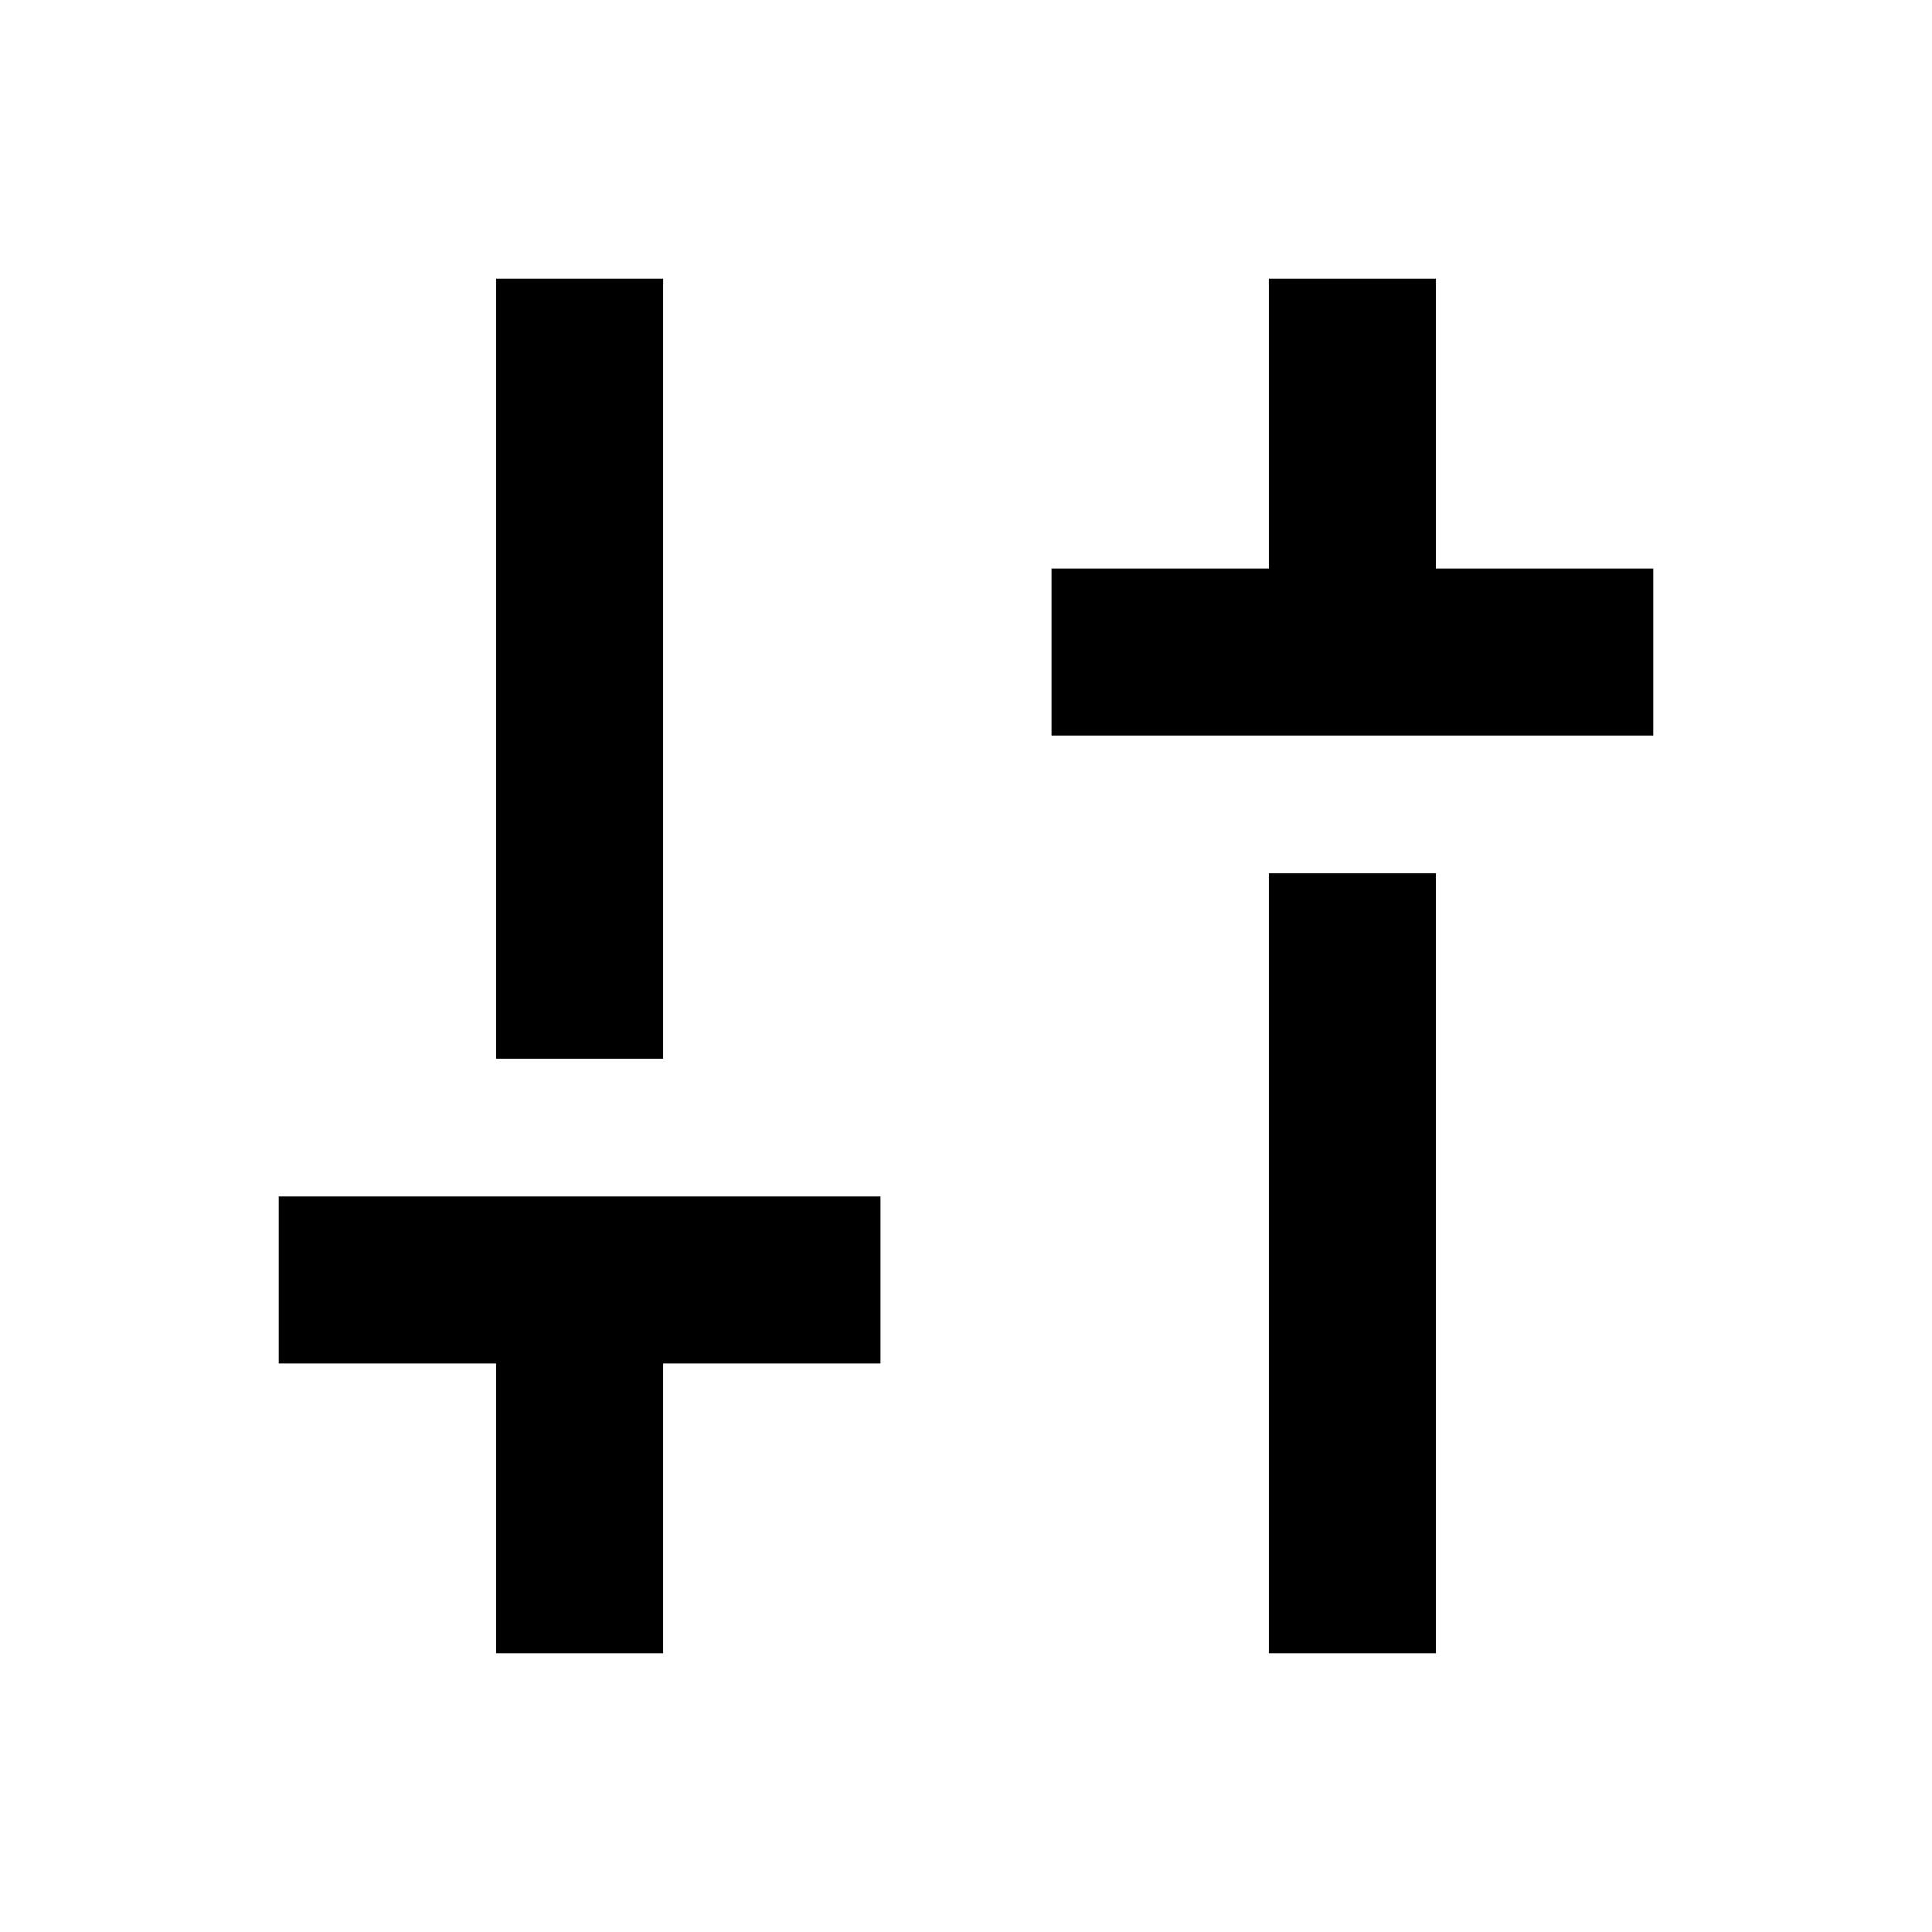 <svg xmlns="http://www.w3.org/2000/svg" height="20" viewBox="0 -960 960 960" width="20"><path d="M522.5-594.5v-83h108v-144h83v144h108v83h-299Zm108 456v-387.59h83v387.59h-83Zm-384 0v-144h-108v-83h299v83h-108v144h-83Zm0-295.41V-821.5h83v387.59h-83Z"/></svg>